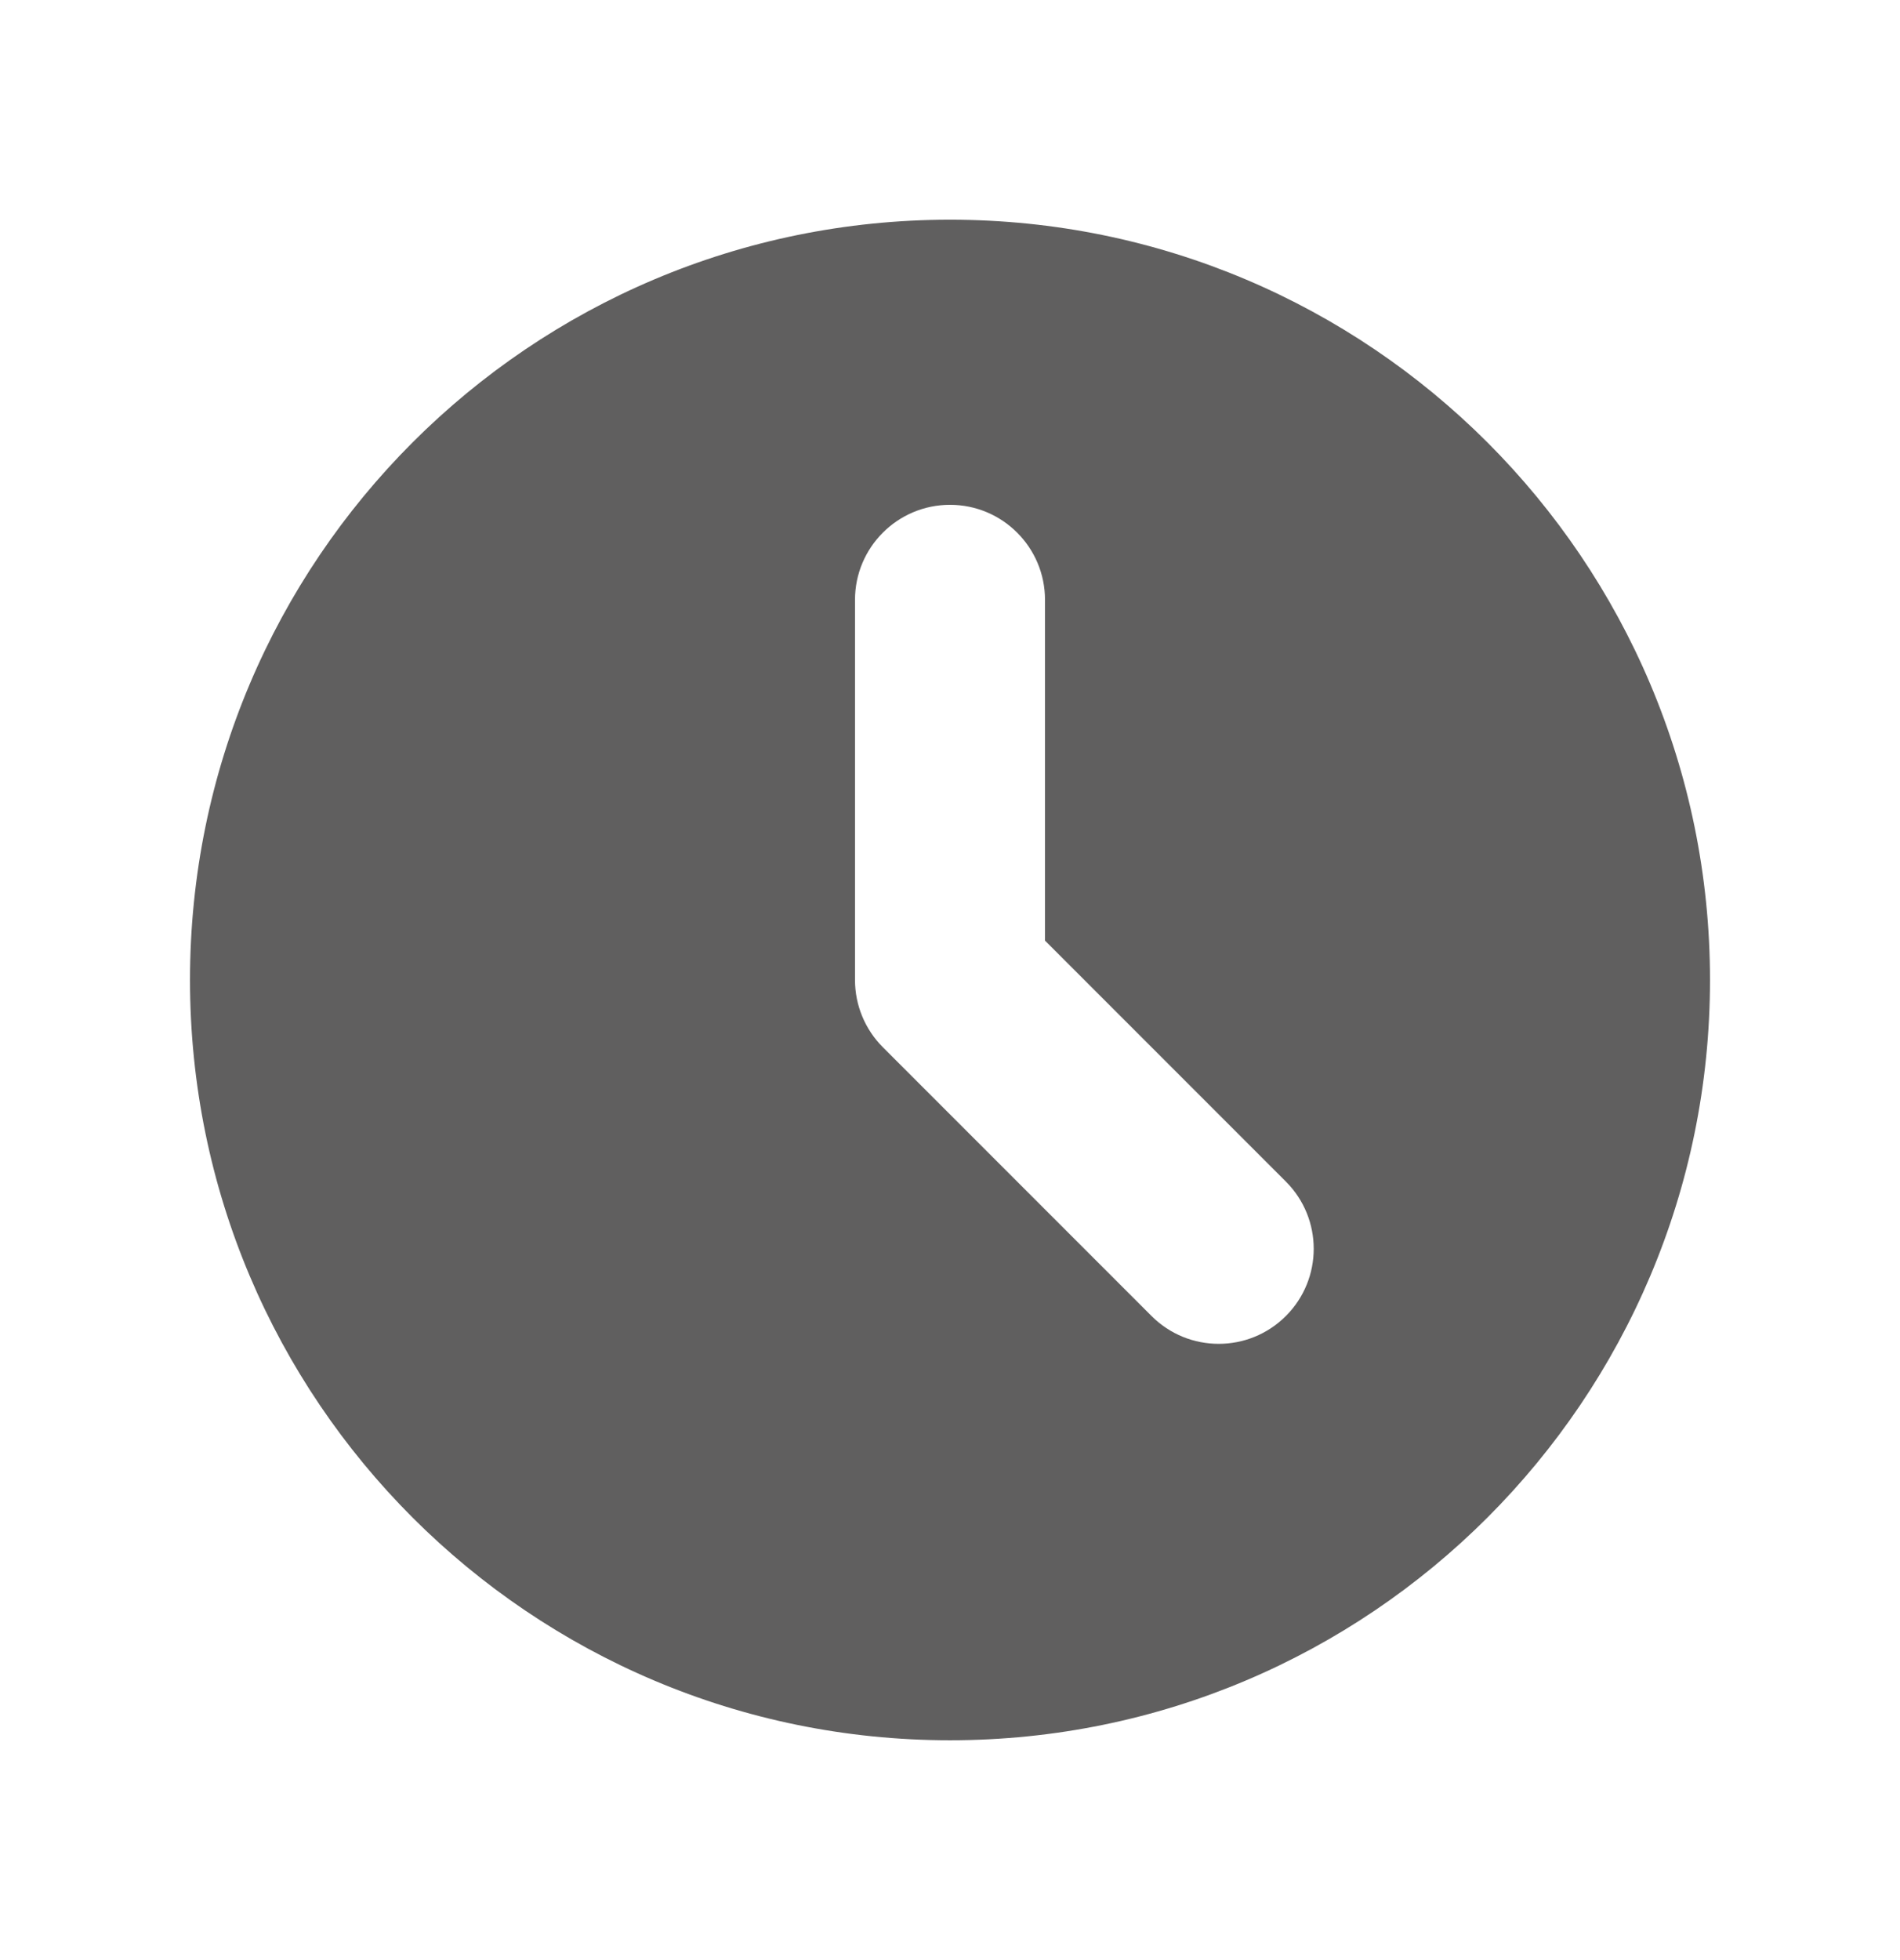 <svg width="32" height="33" viewBox="0 0 32 33" fill="none" xmlns="http://www.w3.org/2000/svg">
<path fill-rule="evenodd" clip-rule="evenodd" d="M16 29.299C23.069 29.299 28.8 23.569 28.8 16.499C28.8 9.43 23.069 3.699 16 3.699C8.931 3.699 3.2 9.43 3.2 16.499C3.2 23.569 8.931 29.299 16 29.299ZM17.6 10.099C17.6 9.216 16.884 8.499 16 8.499C15.117 8.499 14.4 9.216 14.4 10.099V16.499C14.4 16.924 14.569 17.331 14.869 17.631L19.394 22.156C20.019 22.781 21.032 22.781 21.657 22.156C22.282 21.531 22.282 20.518 21.657 19.893L17.6 15.836V10.099Z" fill="#605F5F"/>
</svg>
